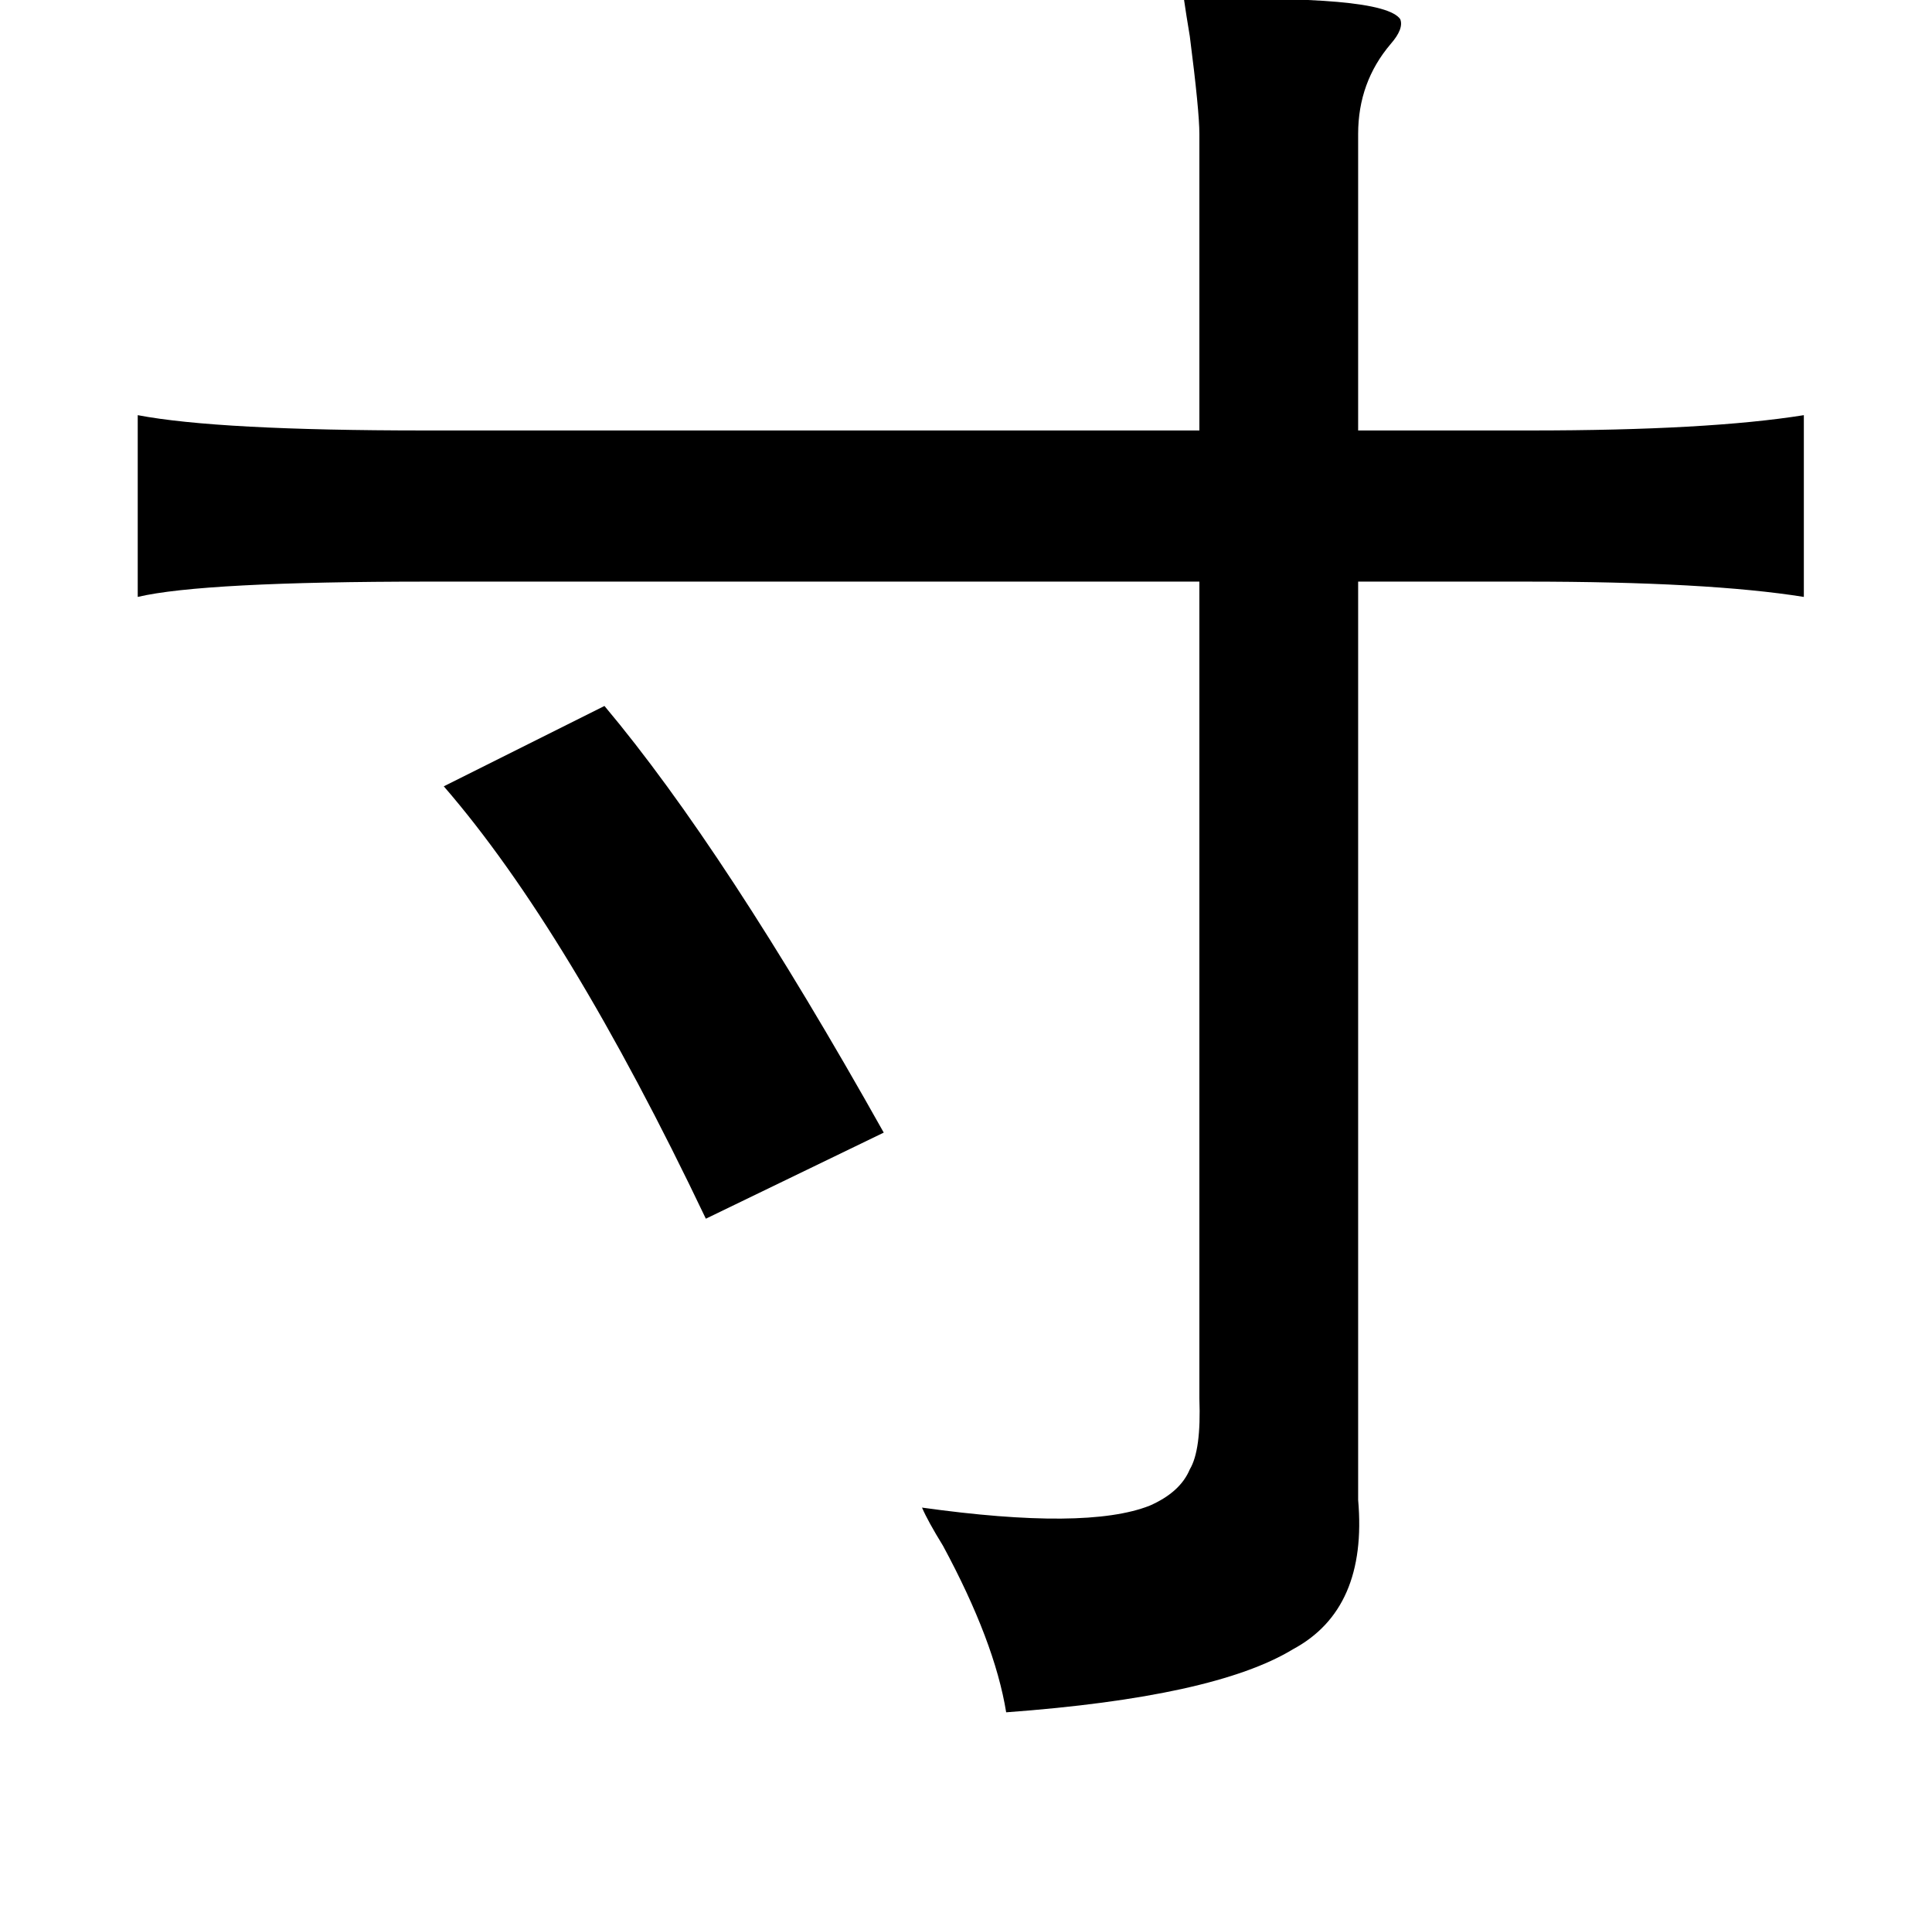 <?xml version="1.0" standalone="no"?>
<!DOCTYPE svg PUBLIC "-//W3C//DTD SVG 1.1//EN" "http://www.w3.org/Graphics/SVG/1.1/DTD/svg11.dtd" >
<svg xmlns="http://www.w3.org/2000/svg" xmlns:xlink="http://www.w3.org/1999/xlink" version="1.1" viewBox="-10 0 1010 1000">
   <path fill="currentColor"
d="M609 0q104 -3 113 10q2 5 -5 13q-17 20 -17 47v155h90q93 0 143 -8v95q-50 -8 -145 -8h-88v480q5 57 -34 78q-41 25 -150 33q-6 -37 -33 -87q-8 -13 -11 -20q86 12 119 -1q16 -7 21 -19q6 -10 5 -37v-427h-403q-118 0 -152 8v-95q42 8 150 8h405v-155q0 -12 -5 -51
q-2 -12 -3 -19zM306 369q63 75 146 223l-93 45q-72 -151 -137 -226z" />
</svg>
